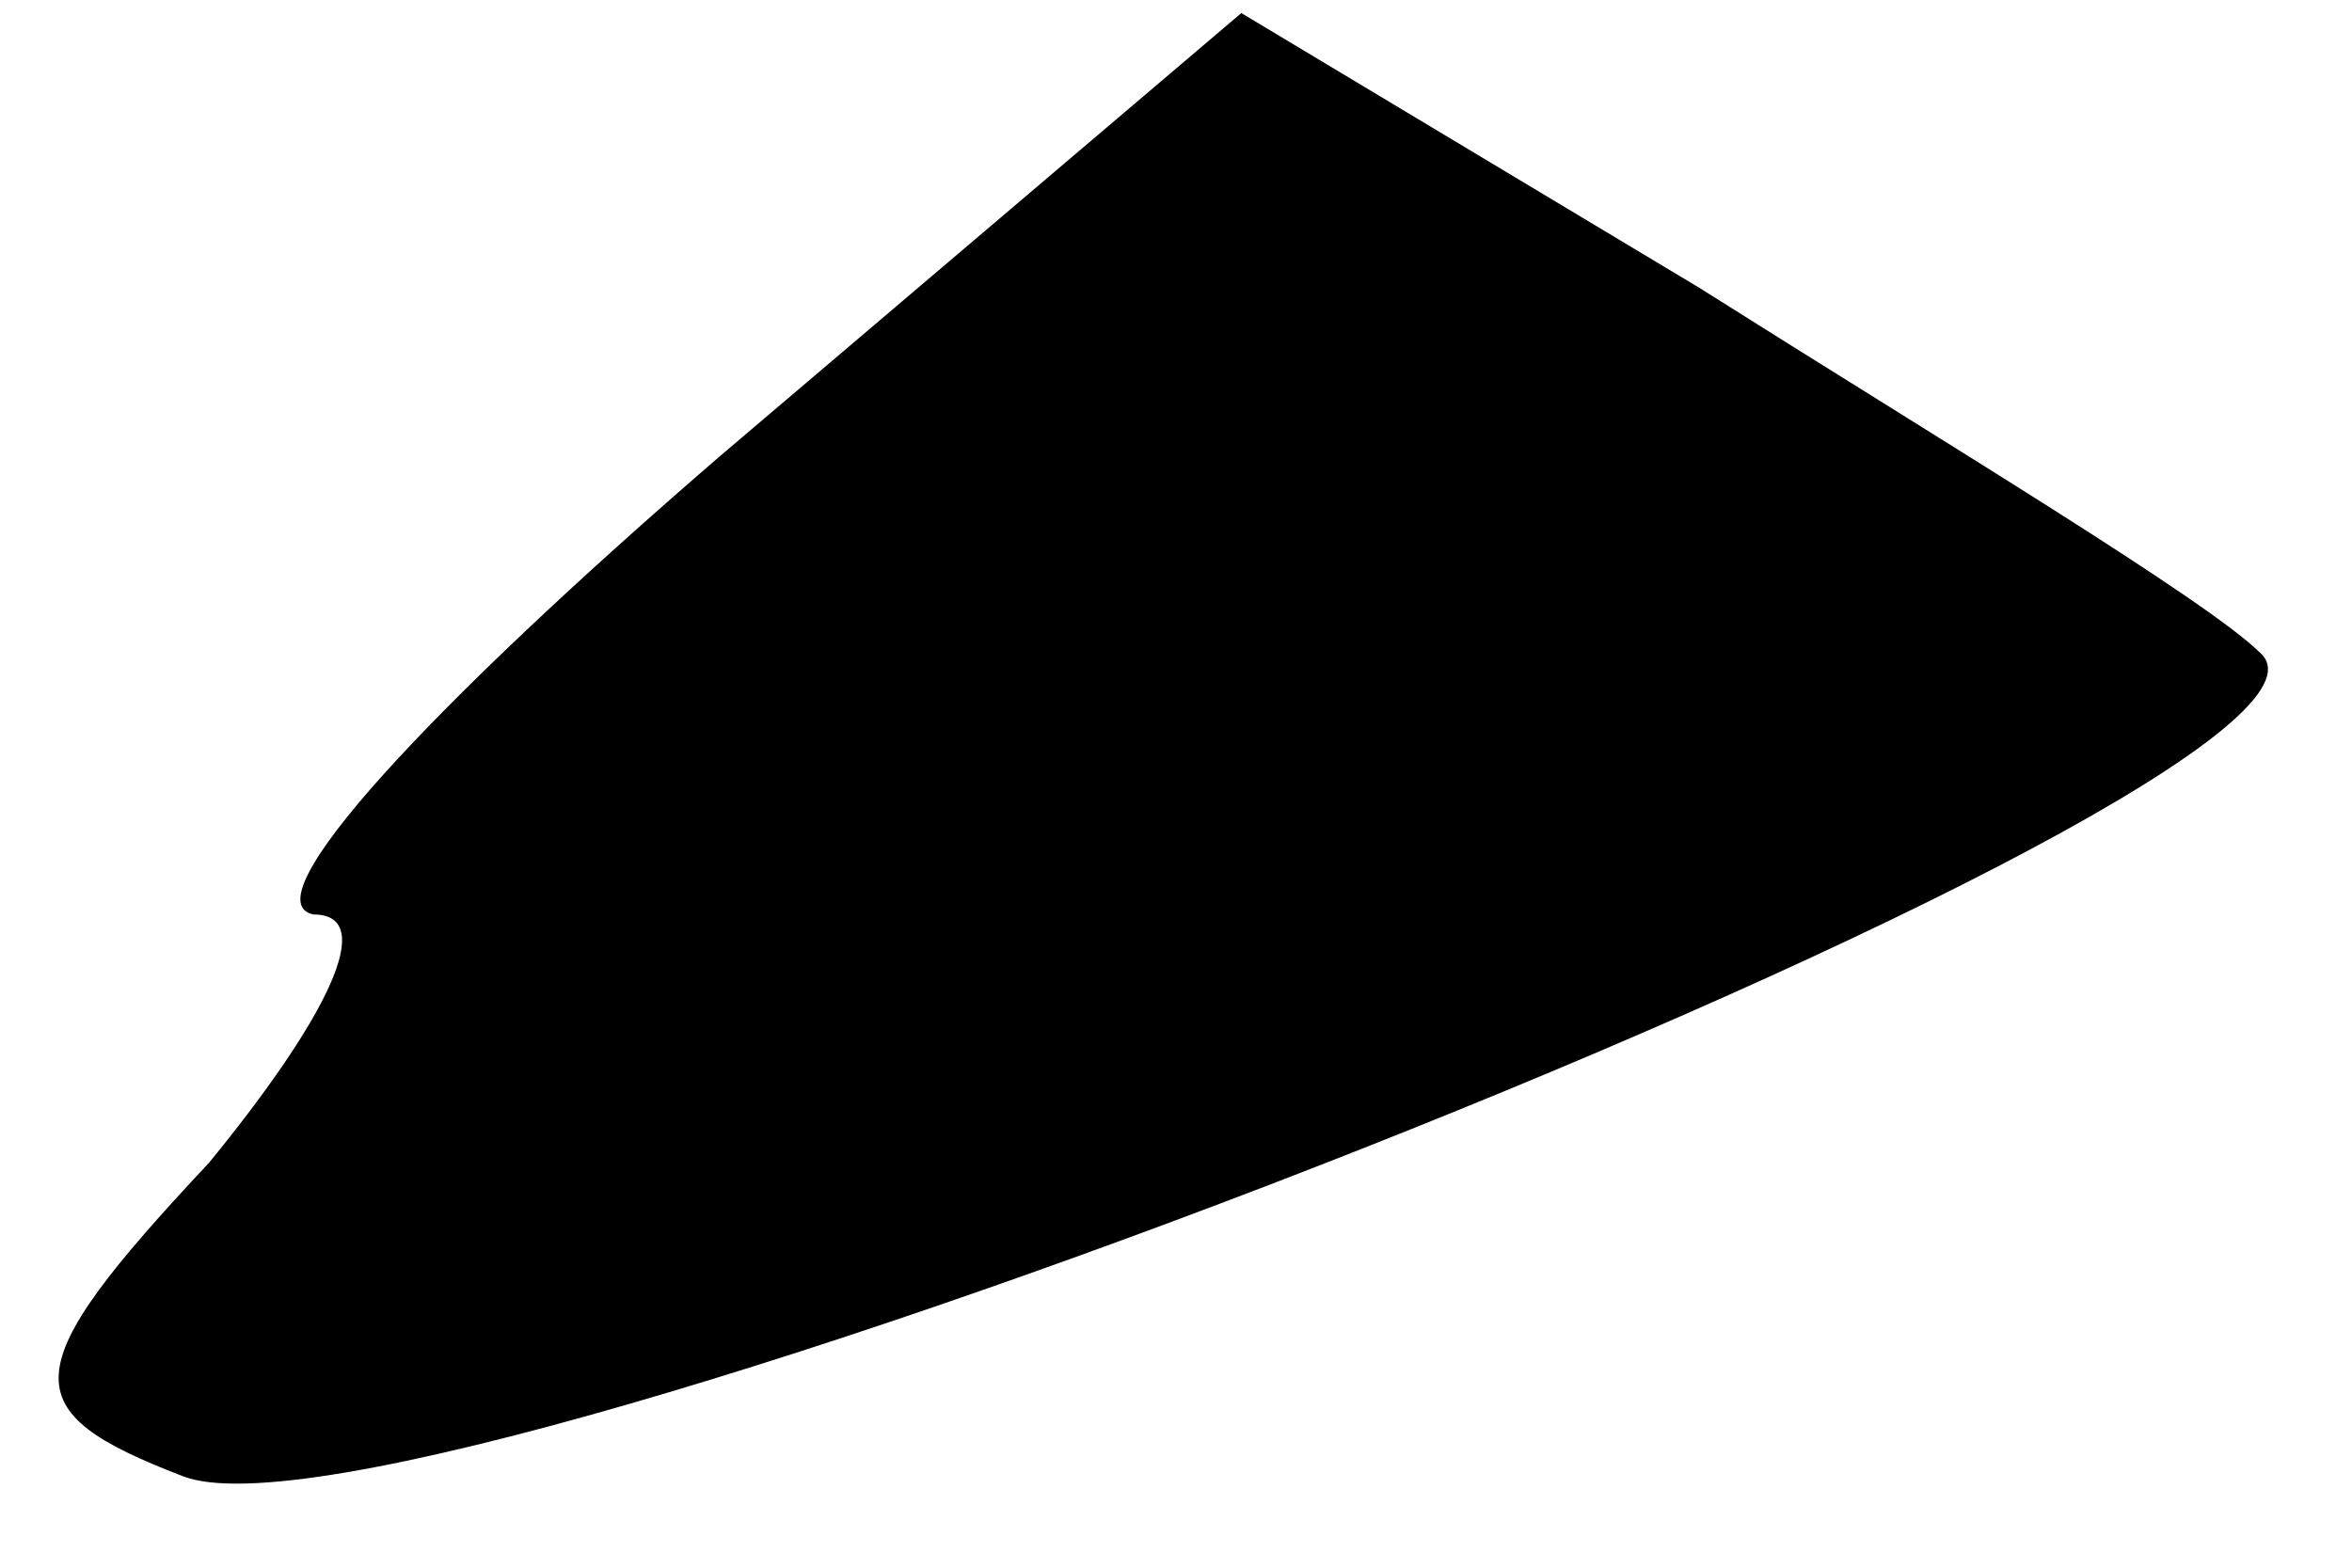 <?xml version="1.0" standalone="no"?>
<!DOCTYPE svg PUBLIC "-//W3C//DTD SVG 20010904//EN"
 "http://www.w3.org/TR/2001/REC-SVG-20010904/DTD/svg10.dtd">
<svg version="1.0" xmlns="http://www.w3.org/2000/svg"
 width="18pt" height="12pt" viewBox="0 0 18 12"
 preserveAspectRatio="xMidYMid meet">
<g transform="translate(0,12) scale(0.1,-0.1)"
fill="#000000" stroke="none">
<path fill="#000000" stroke="none" d="M55 85 c-22 -19 -36 -34 -31 -35 5 0 1
-8 -8 -19 -15 -16 -15 -19 -2 -24 18 -7 170 53 159 63 -4 4 -24 16 -43 28
l-35 21 -40 -34z"/>
</g>
</svg>
